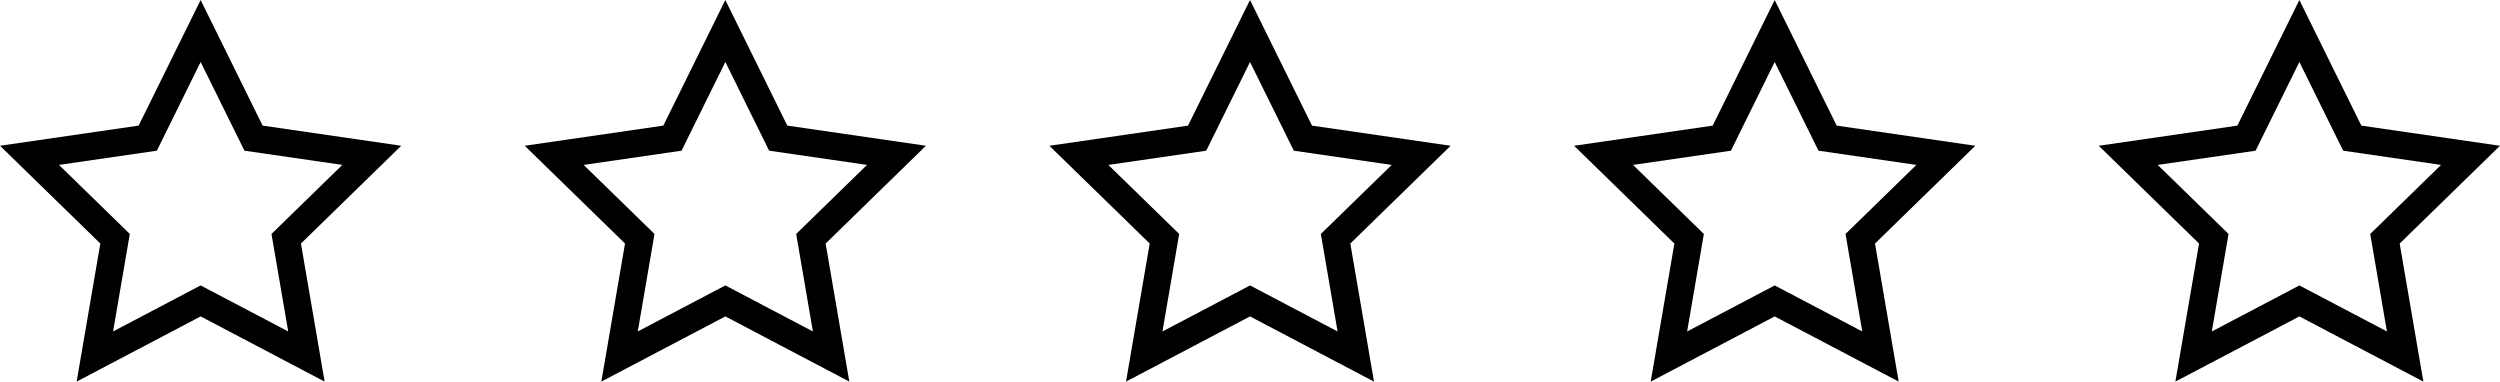<?xml version="1.0" encoding="UTF-8" standalone="no"?>
<svg
   xmlns:dc="http://purl.org/dc/elements/1.1/"
   xmlns:cc="http://creativecommons.org/ns#"
   xmlns:rdf="http://www.w3.org/1999/02/22-rdf-syntax-ns#"
   xmlns:svg="http://www.w3.org/2000/svg"
   xmlns="http://www.w3.org/2000/svg"
   xmlns:sodipodi="http://sodipodi.sourceforge.net/DTD/sodipodi-0.dtd"
   xmlns:inkscape="http://www.inkscape.org/namespaces/inkscape"
   version="1.1"
   width="81"
   height="12.364"
   viewBox="0 0 39.877 30.435"
   id="svg4"
   sodipodi:docname="rating_stars_0.svg"
   inkscape:version="0.92.1 r15371">
  <defs
     id="defs8" />
  <sodipodi:namedview
     pagecolor="#ffffff"
     bordercolor="#666666"
     borderopacity="1"
     objecttolerance="10"
     gridtolerance="10"
     guidetolerance="10"
     inkscape:pageopacity="0"
     inkscape:pageshadow="2"
     inkscape:window-width="1366"
     inkscape:window-height="745"
     id="namedview6"
     showgrid="false"
     inkscape:zoom="17.661538"
     inkscape:cx="53.244672"
     inkscape:cy="9.6663121"
     inkscape:window-x="-8"
     inkscape:window-y="-8"
     inkscape:window-maximized="1"
     inkscape:current-layer="svg4"
     showguides="false" />
  <path
     d="m -47.754,11.625 -11.056,-1.607 -4.944,-10.018 -4.944,10.018 -11.056,1.607 8,7.798 -1.889,11.011 9.889,-5.199 9.889,5.199 -1.889,-11.011 z m -16,11.139 -6.983,3.671 1.334,-7.776 -5.65,-5.507 7.808,-1.134 3.492,-7.075 3.492,7.075 7.807,1.134 -5.65,5.507 1.334,7.776 -6.983,-3.671 z"
     id="path2"
     inkscape:connector-curvature="0" />
  <path
     style="stroke-width:1"
     d="M -5.907,11.625 -16.963,10.018 -21.907,0 l -4.944,10.018 -11.056,1.607 8,7.798 -1.889,11.011 9.889,-5.199 9.889,5.199 L -13.907,19.423 Z m -16,11.139 -6.983,3.671 1.334,-7.776 -5.65,-5.507 7.808,-1.134 3.492,-7.075 3.492,7.075 7.807,1.134 -5.65,5.507 1.334,7.776 -6.983,-3.671 z"
     id="path2-5"
     inkscape:connector-curvature="0" />
  <path
     style="stroke-width:1"
     d="m 35.939,11.626 -11.056,-1.607 -4.944,-10.018 -4.944,10.018 -11.056,1.607 8,7.798 -1.889,11.011 9.889,-5.199 9.889,5.199 -1.889,-11.011 z m -16,11.139 -6.983,3.671 1.334,-7.776 -5.65,-5.507 7.808,-1.134 3.492,-7.075 3.492,7.075 7.807,1.134 -5.65,5.507 1.334,7.776 -6.983,-3.671 z"
     id="path2-1"
     inkscape:connector-curvature="0" />
  <path
     style="stroke-width:1"
     d="m 77.785,11.626 -11.056,-1.607 -4.944,-10.018 -4.944,10.018 -11.056,1.607 8,7.798 -1.889,11.011 9.889,-5.199 9.889,5.199 -1.889,-11.011 z m -16,11.139 -6.983,3.671 1.334,-7.776 -5.65,-5.507 7.808,-1.134 3.492,-7.075 3.492,7.075 7.807,1.134 -5.65,5.507 1.334,7.776 -6.983,-3.671 z"
     id="path2-8"
     inkscape:connector-curvature="0" />
  <path
     style="stroke-width:1"
     d="m 119.631,11.626 -11.056,-1.607 -4.944,-10.018 -4.944,10.018 -11.056,1.607 8,7.798 -1.889,11.011 9.889,-5.199 9.889,5.199 -1.889,-11.011 z m -16,11.139 -6.983,3.671 1.334,-7.776 -5.65,-5.507 7.808,-1.134 3.492,-7.075 3.492,7.075 7.807,1.134 -5.65,5.507 1.334,7.776 -6.983,-3.671 z"
     id="path2-7"
     inkscape:connector-curvature="0" />
</svg>
